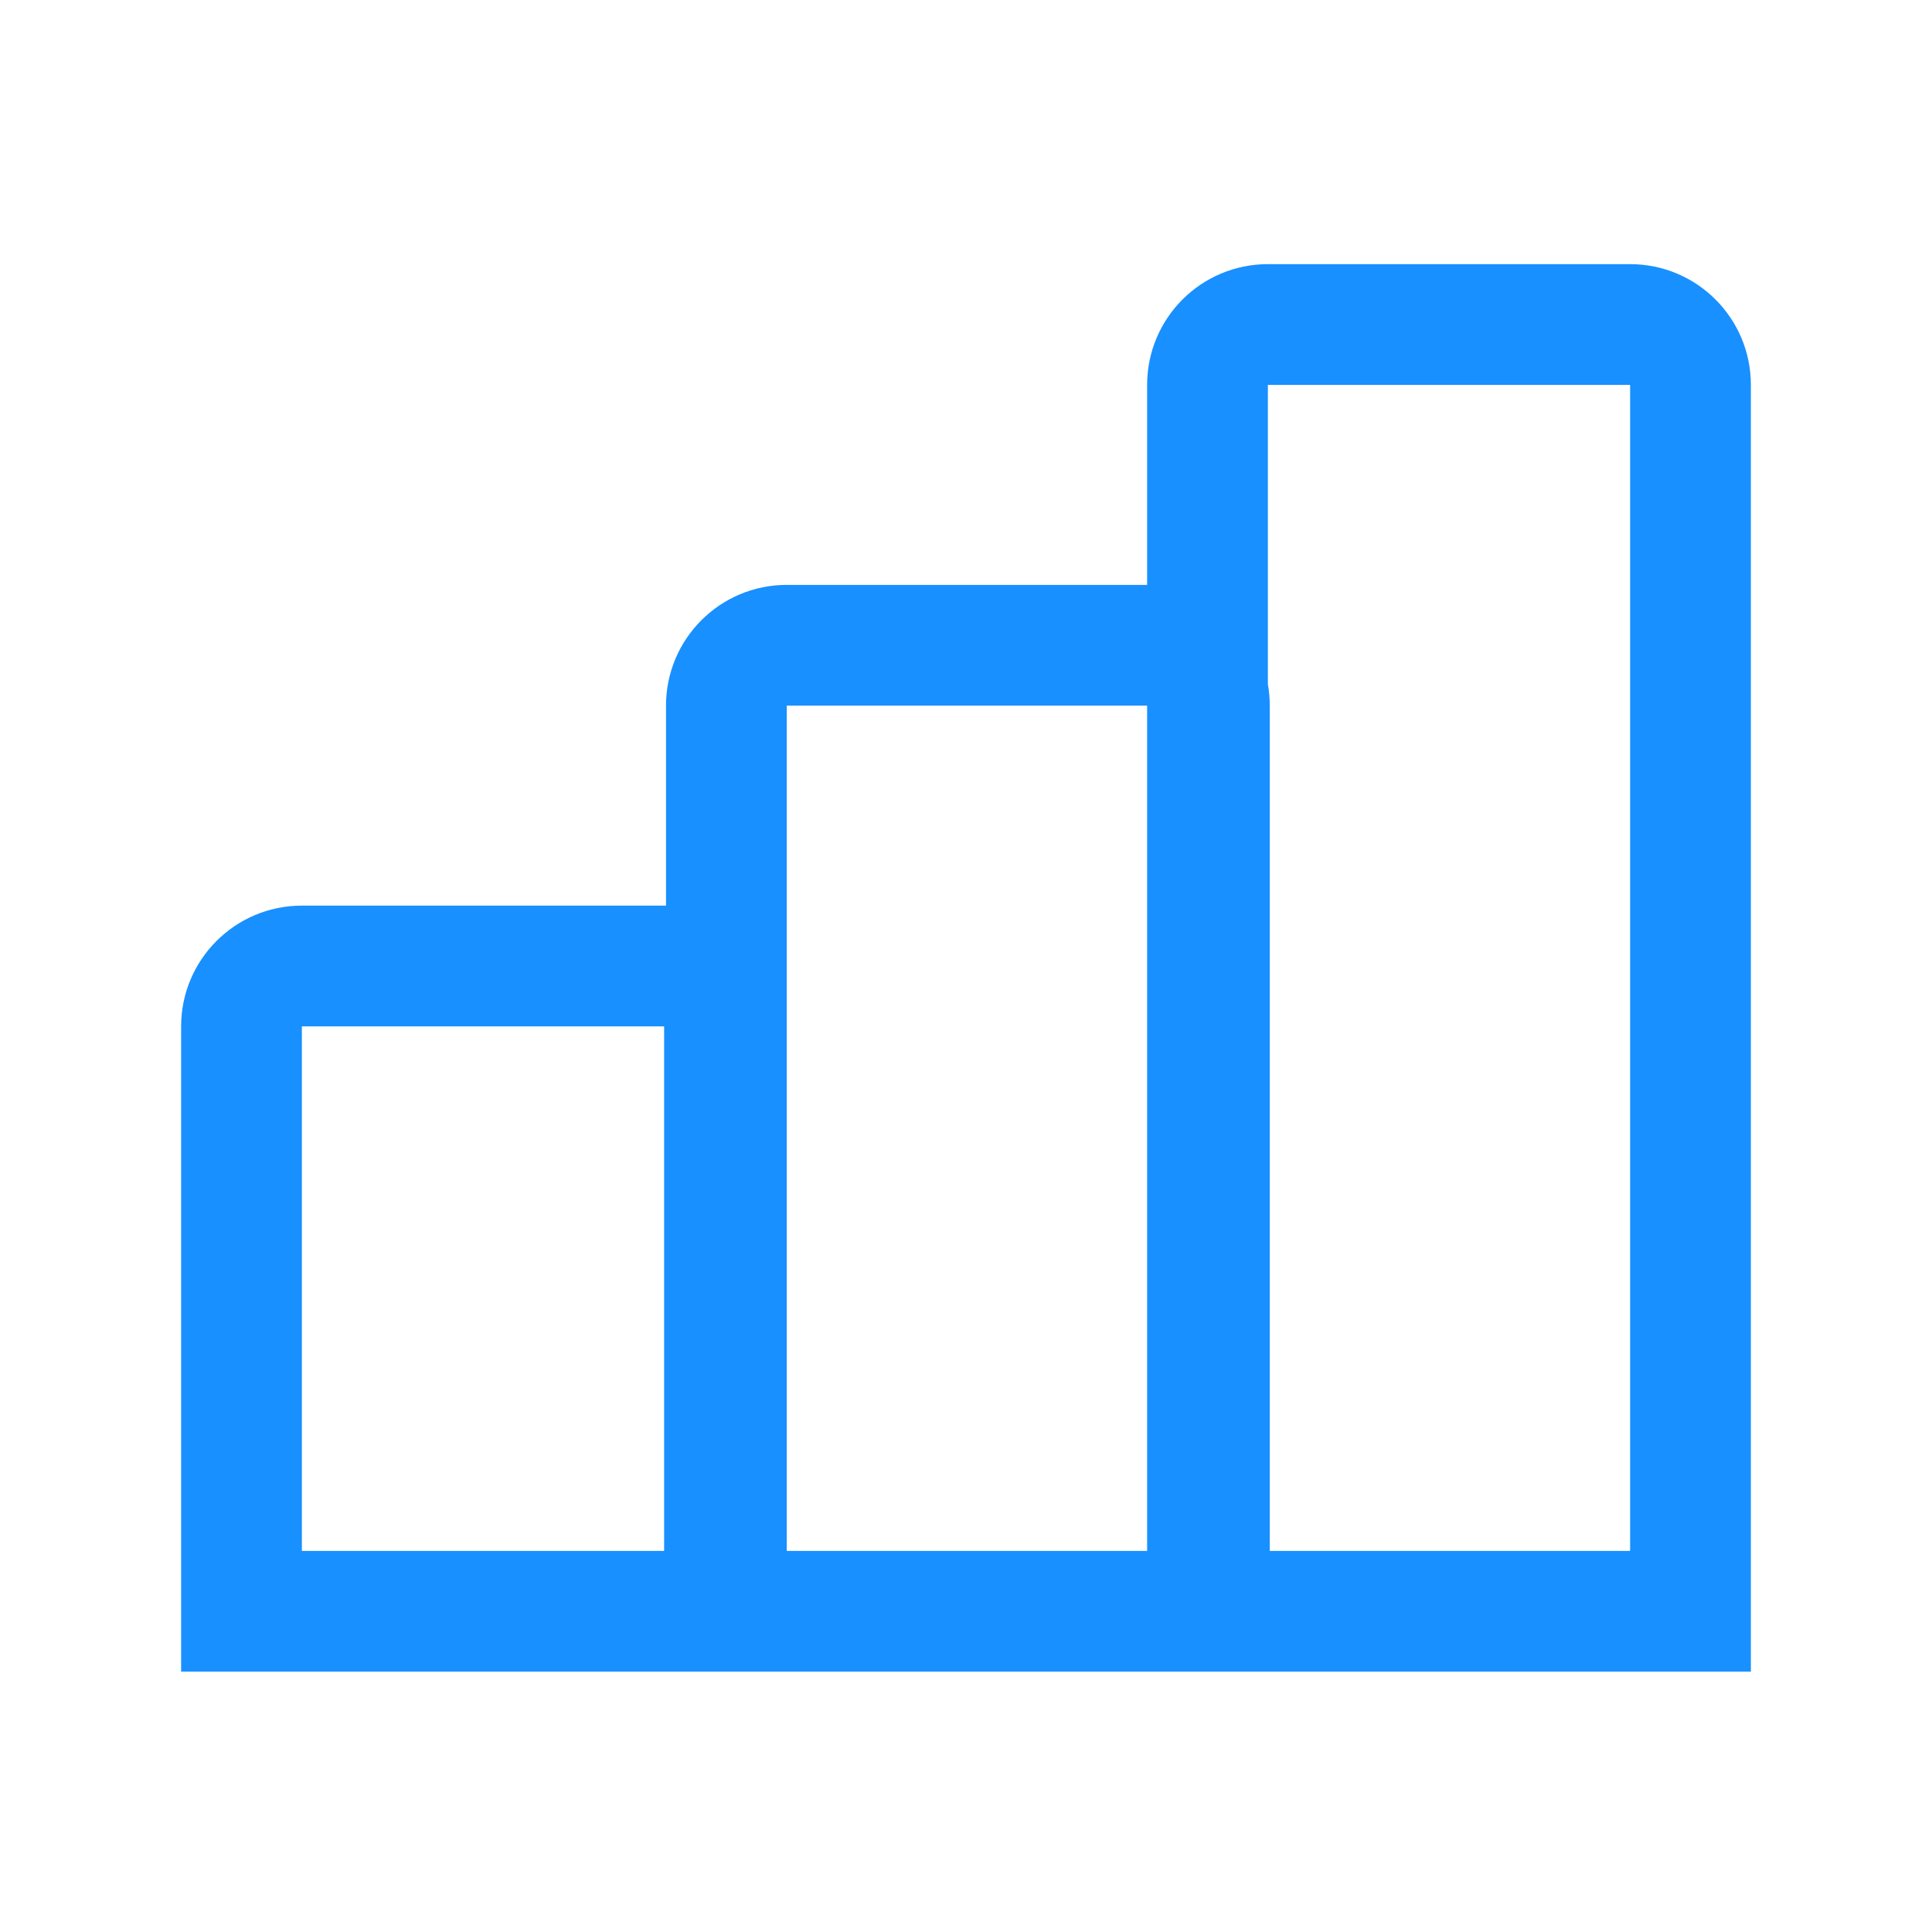 <?xml version="1.0" standalone="no"?><!DOCTYPE svg PUBLIC "-//W3C//DTD SVG 1.1//EN" "http://www.w3.org/Graphics/SVG/1.1/DTD/svg11.dtd"><svg t="1628737423891" class="icon" viewBox="0 0 1024 1024" version="1.1" xmlns="http://www.w3.org/2000/svg" p-id="10532" xmlns:xlink="http://www.w3.org/1999/xlink" width="128" height="128"><defs><style type="text/css"></style></defs><path d="M96 886V544c0-35.346 28.654-64 64-64h192l1 0.008V374c0-35.346 28.654-64 64-64h191V204c0-35.346 28.654-64 64-64h192c35.346 0 64 28.654 64 64v682H96z m256-342H160v278h192V544z m256-170H417v448h191V374z m256-170H672v158.672c0.657 3.677 1 7.462 1 11.328v448h191V204z" p-id="10533" fill="#1890ff"></path></svg>
